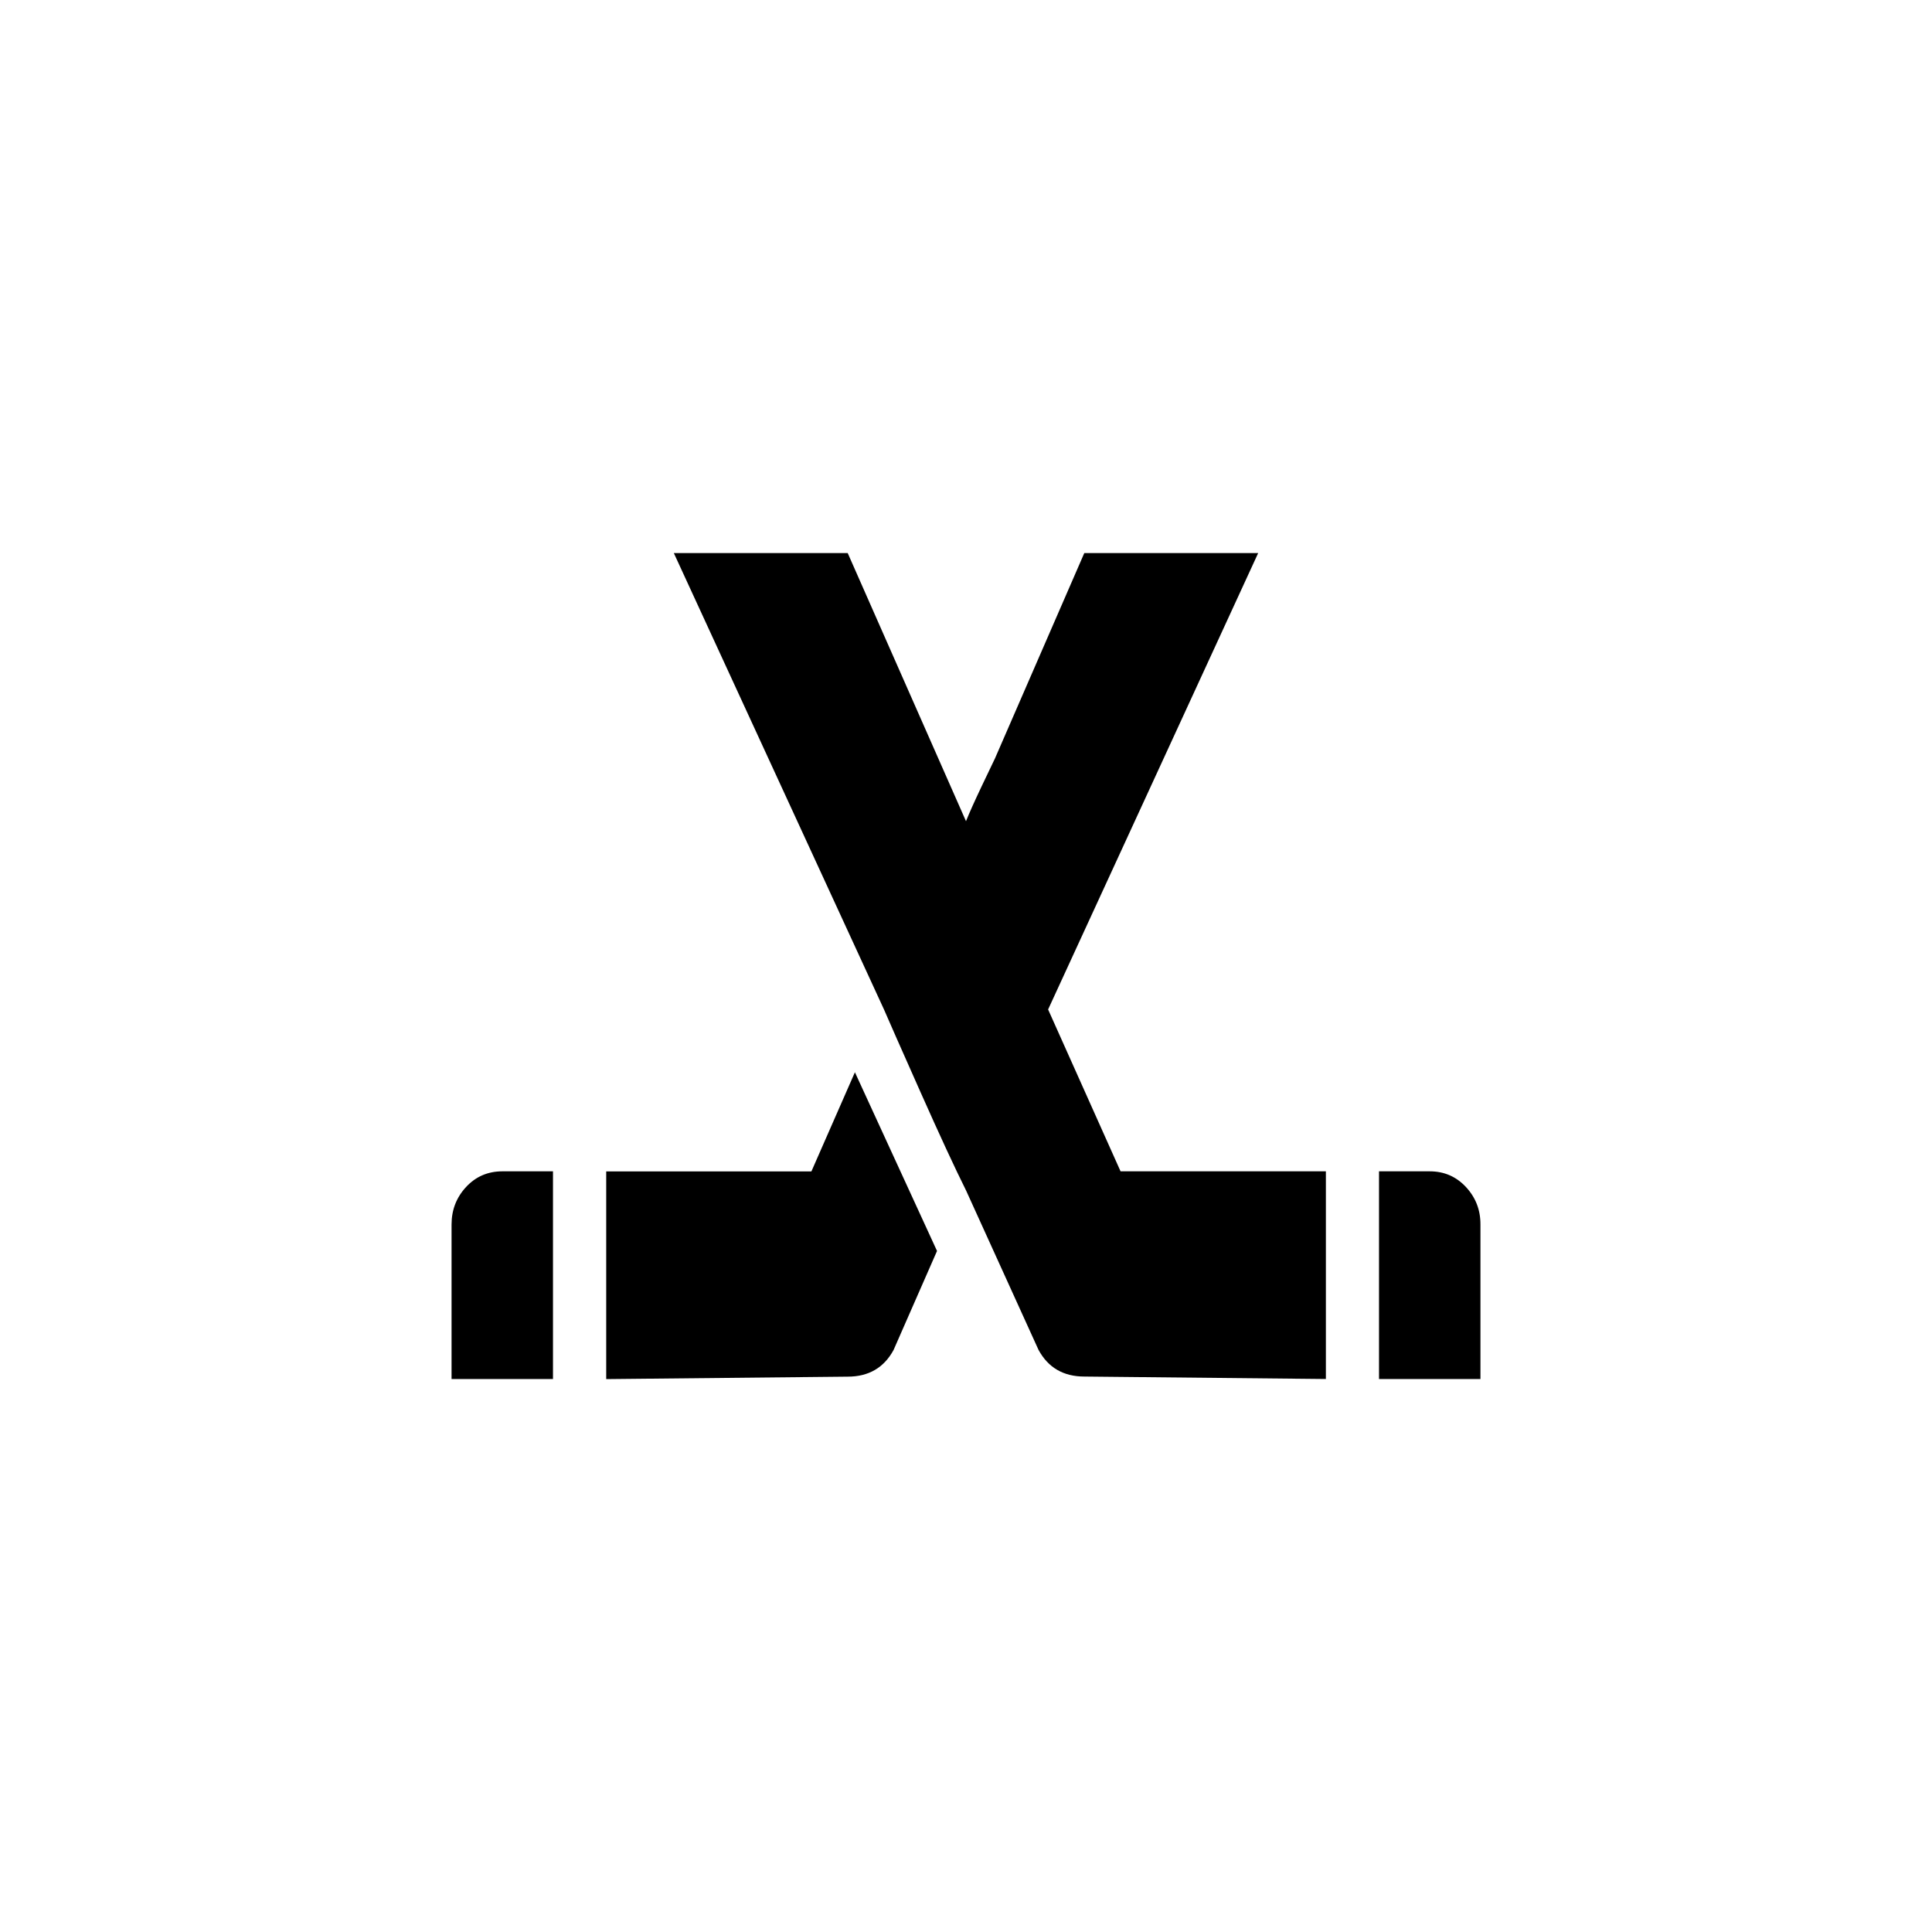 <!-- Generated by IcoMoon.io -->
<svg version="1.1" xmlns="http://www.w3.org/2000/svg" width="40" height="40" viewBox="0 0 40 40">
<title>mt-sports_hockey</title>
<path d="M21.7 20.9l1.5 3.351h4.251v4.3l-5-0.051q-0.649 0-0.949-0.551l-1.5-3.3q-0.349-0.7-0.949-2.049t-0.751-1.7l-4.351-9.449h3.6l2.449 5.551q0.1-0.251 0.325-0.725t0.275-0.575l1.849-4.251h3.6zM29.6 24.251q0.449 0 0.751 0.325t0.3 0.775v3.2h-2.1v-4.3h1.051zM16.8 24.251l0.9-2.051 1.7 3.7-0.9 2.051q-0.3 0.551-0.949 0.551l-5 0.051v-4.3h4.251zM9.349 25.351q0-0.451 0.3-0.775t0.751-0.325h1.049v4.3h-2.1v-3.2z"></path>
</svg>
